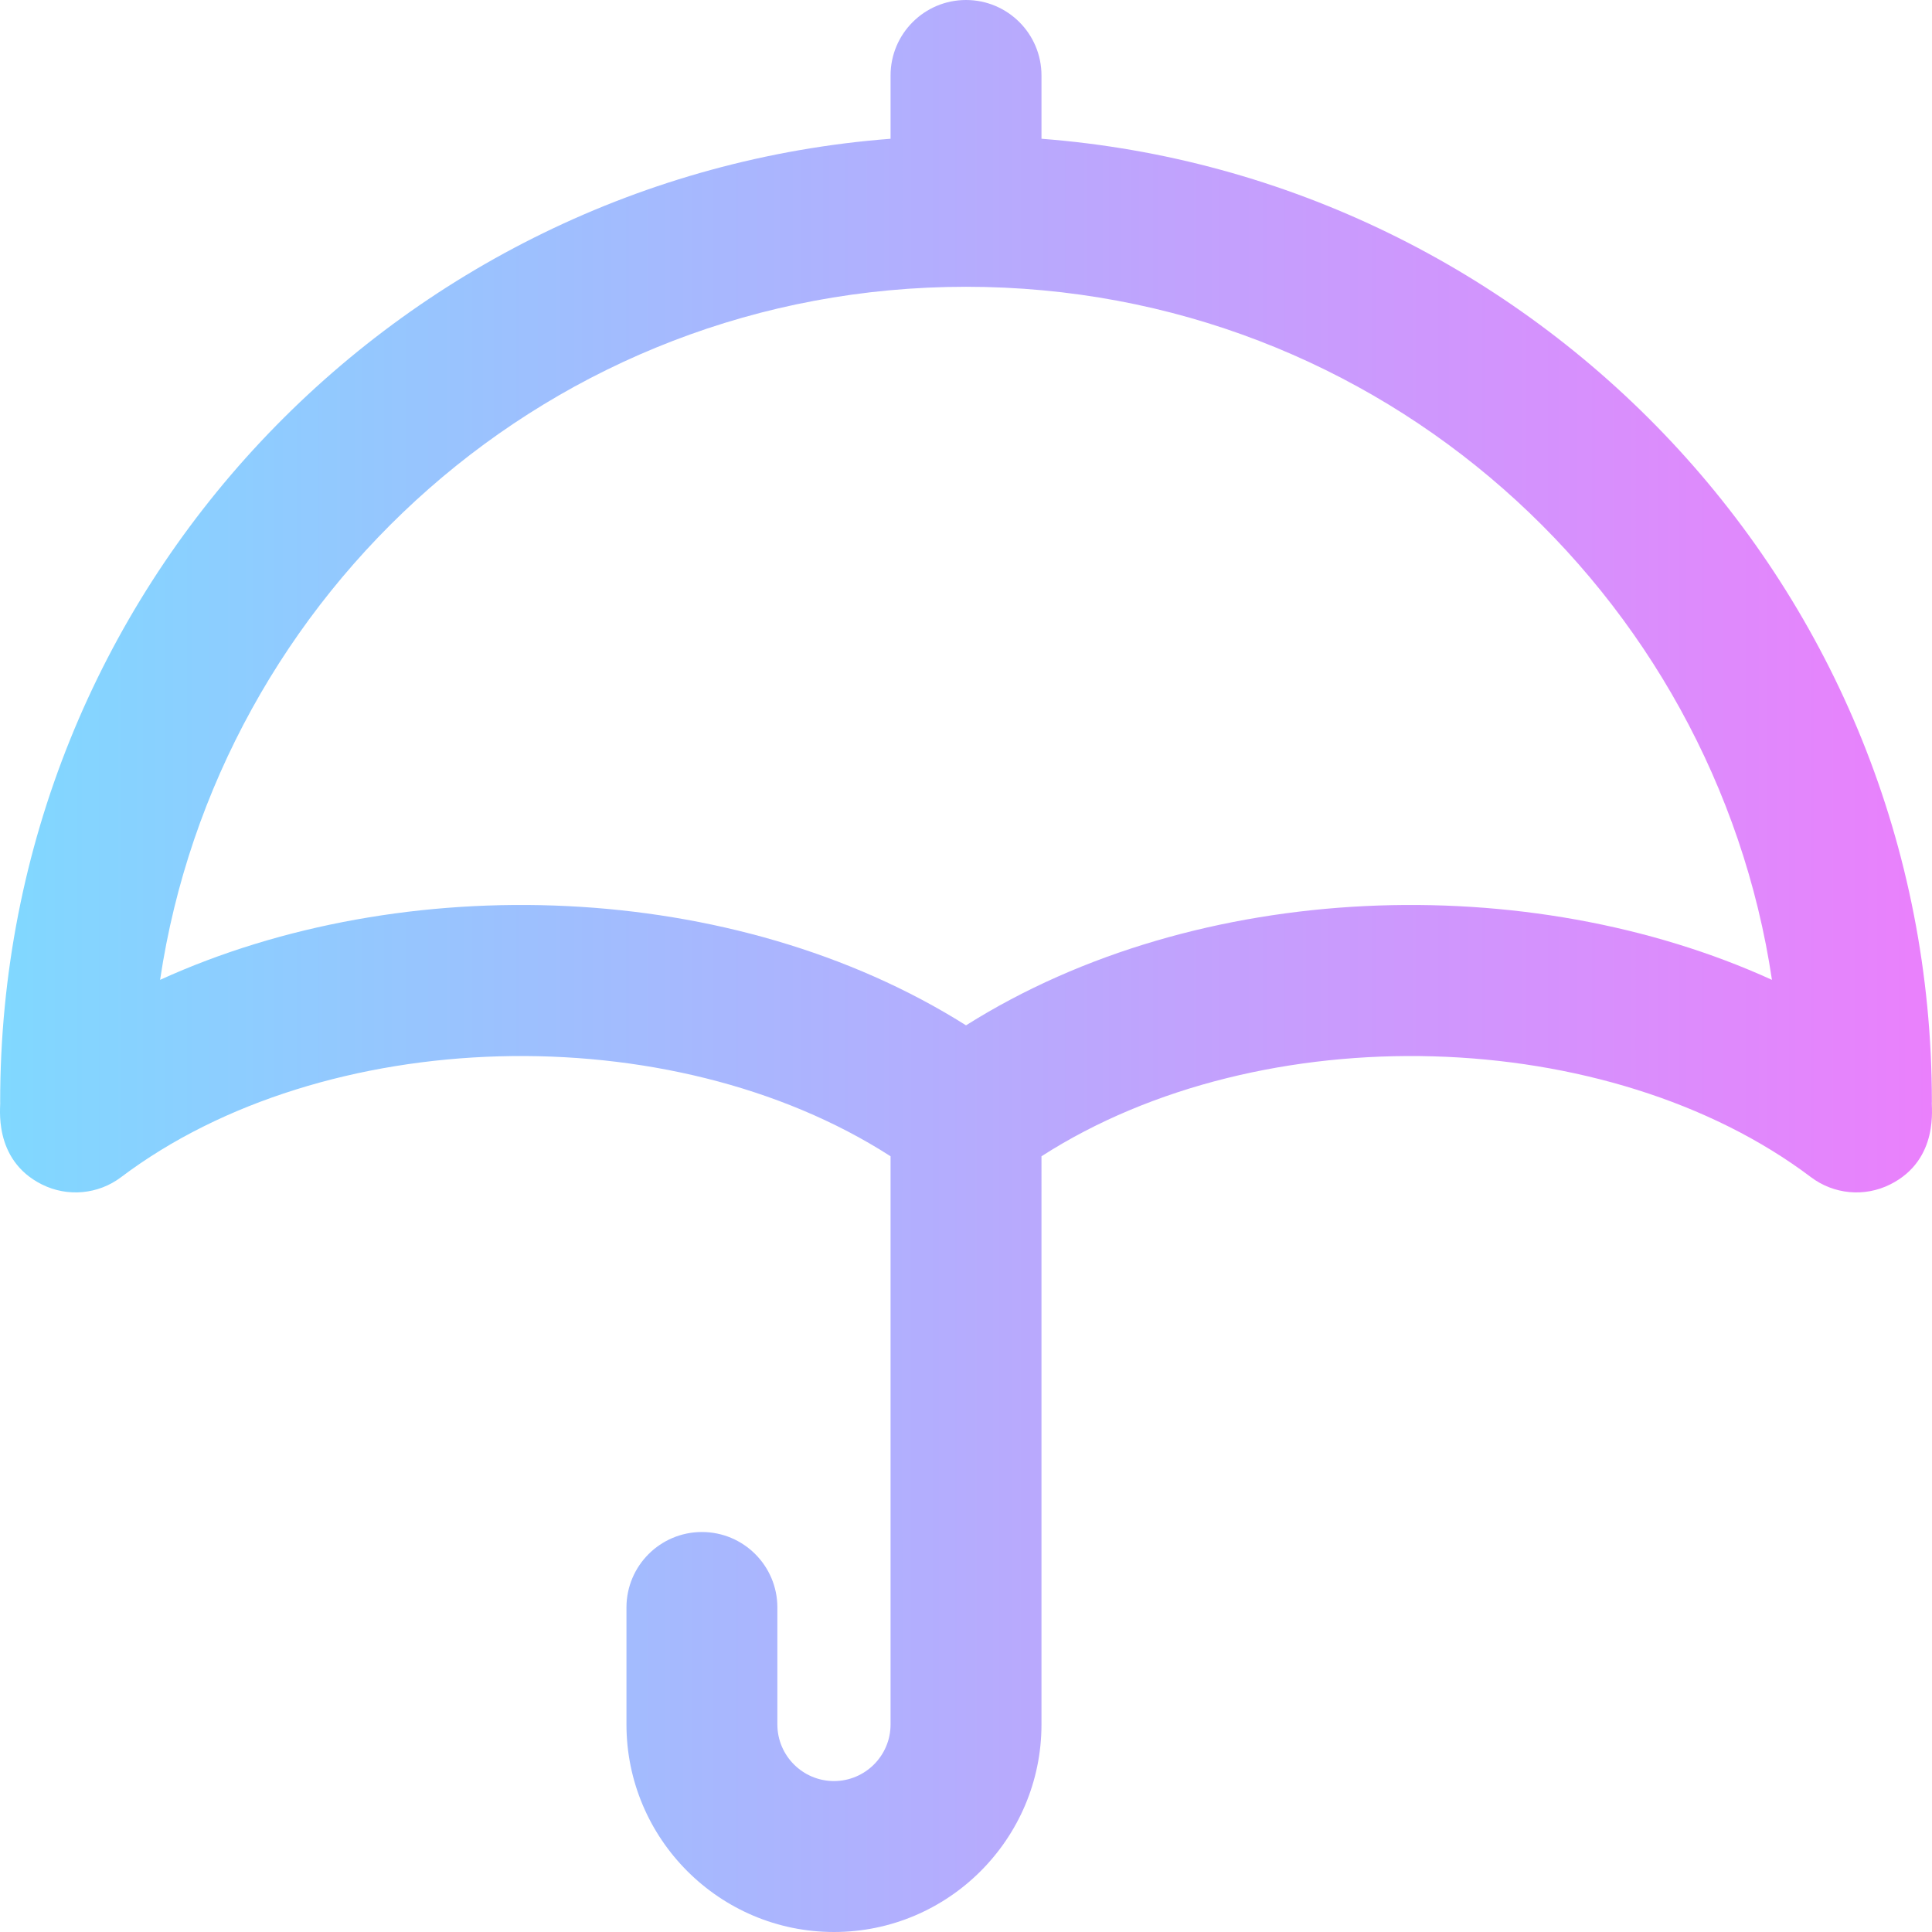 <?xml version="1.0" encoding="iso-8859-1"?>
<!-- Generator: Adobe Illustrator 19.0.0, SVG Export Plug-In . SVG Version: 6.00 Build 0)  -->
<svg xmlns:xlink="http://www.w3.org/1999/xlink" version="1.1" id="Capa_1" xmlns="http://www.w3.org/2000/svg" x="0px"
     y="0px"
     viewBox="0 0 512 512" style="enable-background:new 0 0 512 512;" xml:space="preserve">
<linearGradient id="SVGID_1_" gradientUnits="userSpaceOnUse" x1="3.550656e-004" y1="258" x2="512" y2="258"
                gradientTransform="matrix(1 0 0 -1 0 514)">
	<stop offset="0" style="stop-color:#80D8FF"/>
    <stop offset="1" style="stop-color:#EA80FC"/>
</linearGradient>
    <path style="fill:url(#SVGID_1_);" d="M276.003,36.774V20c0-11.046-8.953-20-19.997-20c-11.044,0-19.997,8.954-19.997,20v16.774
	C105.448,46.799,0.044,155.801,0.044,292c0.207,0.894-2.153,15.308,11.079,21.901c6.789,3.381,14.907,2.634,20.961-1.936
	c53.582-40.432,145.499-43.118,203.925-5.54V457c0,8.271-6.728,15-14.998,15s-14.998-6.729-14.998-15v-31
	c0-11.046-8.953-20-19.997-20s-19.997,8.954-19.997,20v31c0,30.327,24.669,55,54.992,55s54.992-24.673,54.992-55V306.426
	c58.51-37.633,150.423-34.832,203.925,5.54c6.01,4.535,14.123,5.342,20.961,1.936c13.227-6.591,10.844-20.886,11.079-21.901
	C511.969,155.737,406.504,46.794,276.003,36.774z M256.006,271.724c-61.586-38.82-149.122-41.437-213.581-12.053
	C57.673,157.454,145.971,76,256.006,76c110.089,0,198.341,81.508,213.581,183.671C405.175,230.309,317.631,232.879,256.006,271.724z
	"/>
    <g>
</g>
    <g>
</g>
    <g>
</g>
    <g>
</g>
    <g>
</g>
    <g>
</g>
    <g>
</g>
    <g>
</g>
    <g>
</g>
    <g>
</g>
    <g>
</g>
    <g>
</g>
    <g>
</g>
    <g>
</g>
    <g>
</g>
</svg>
